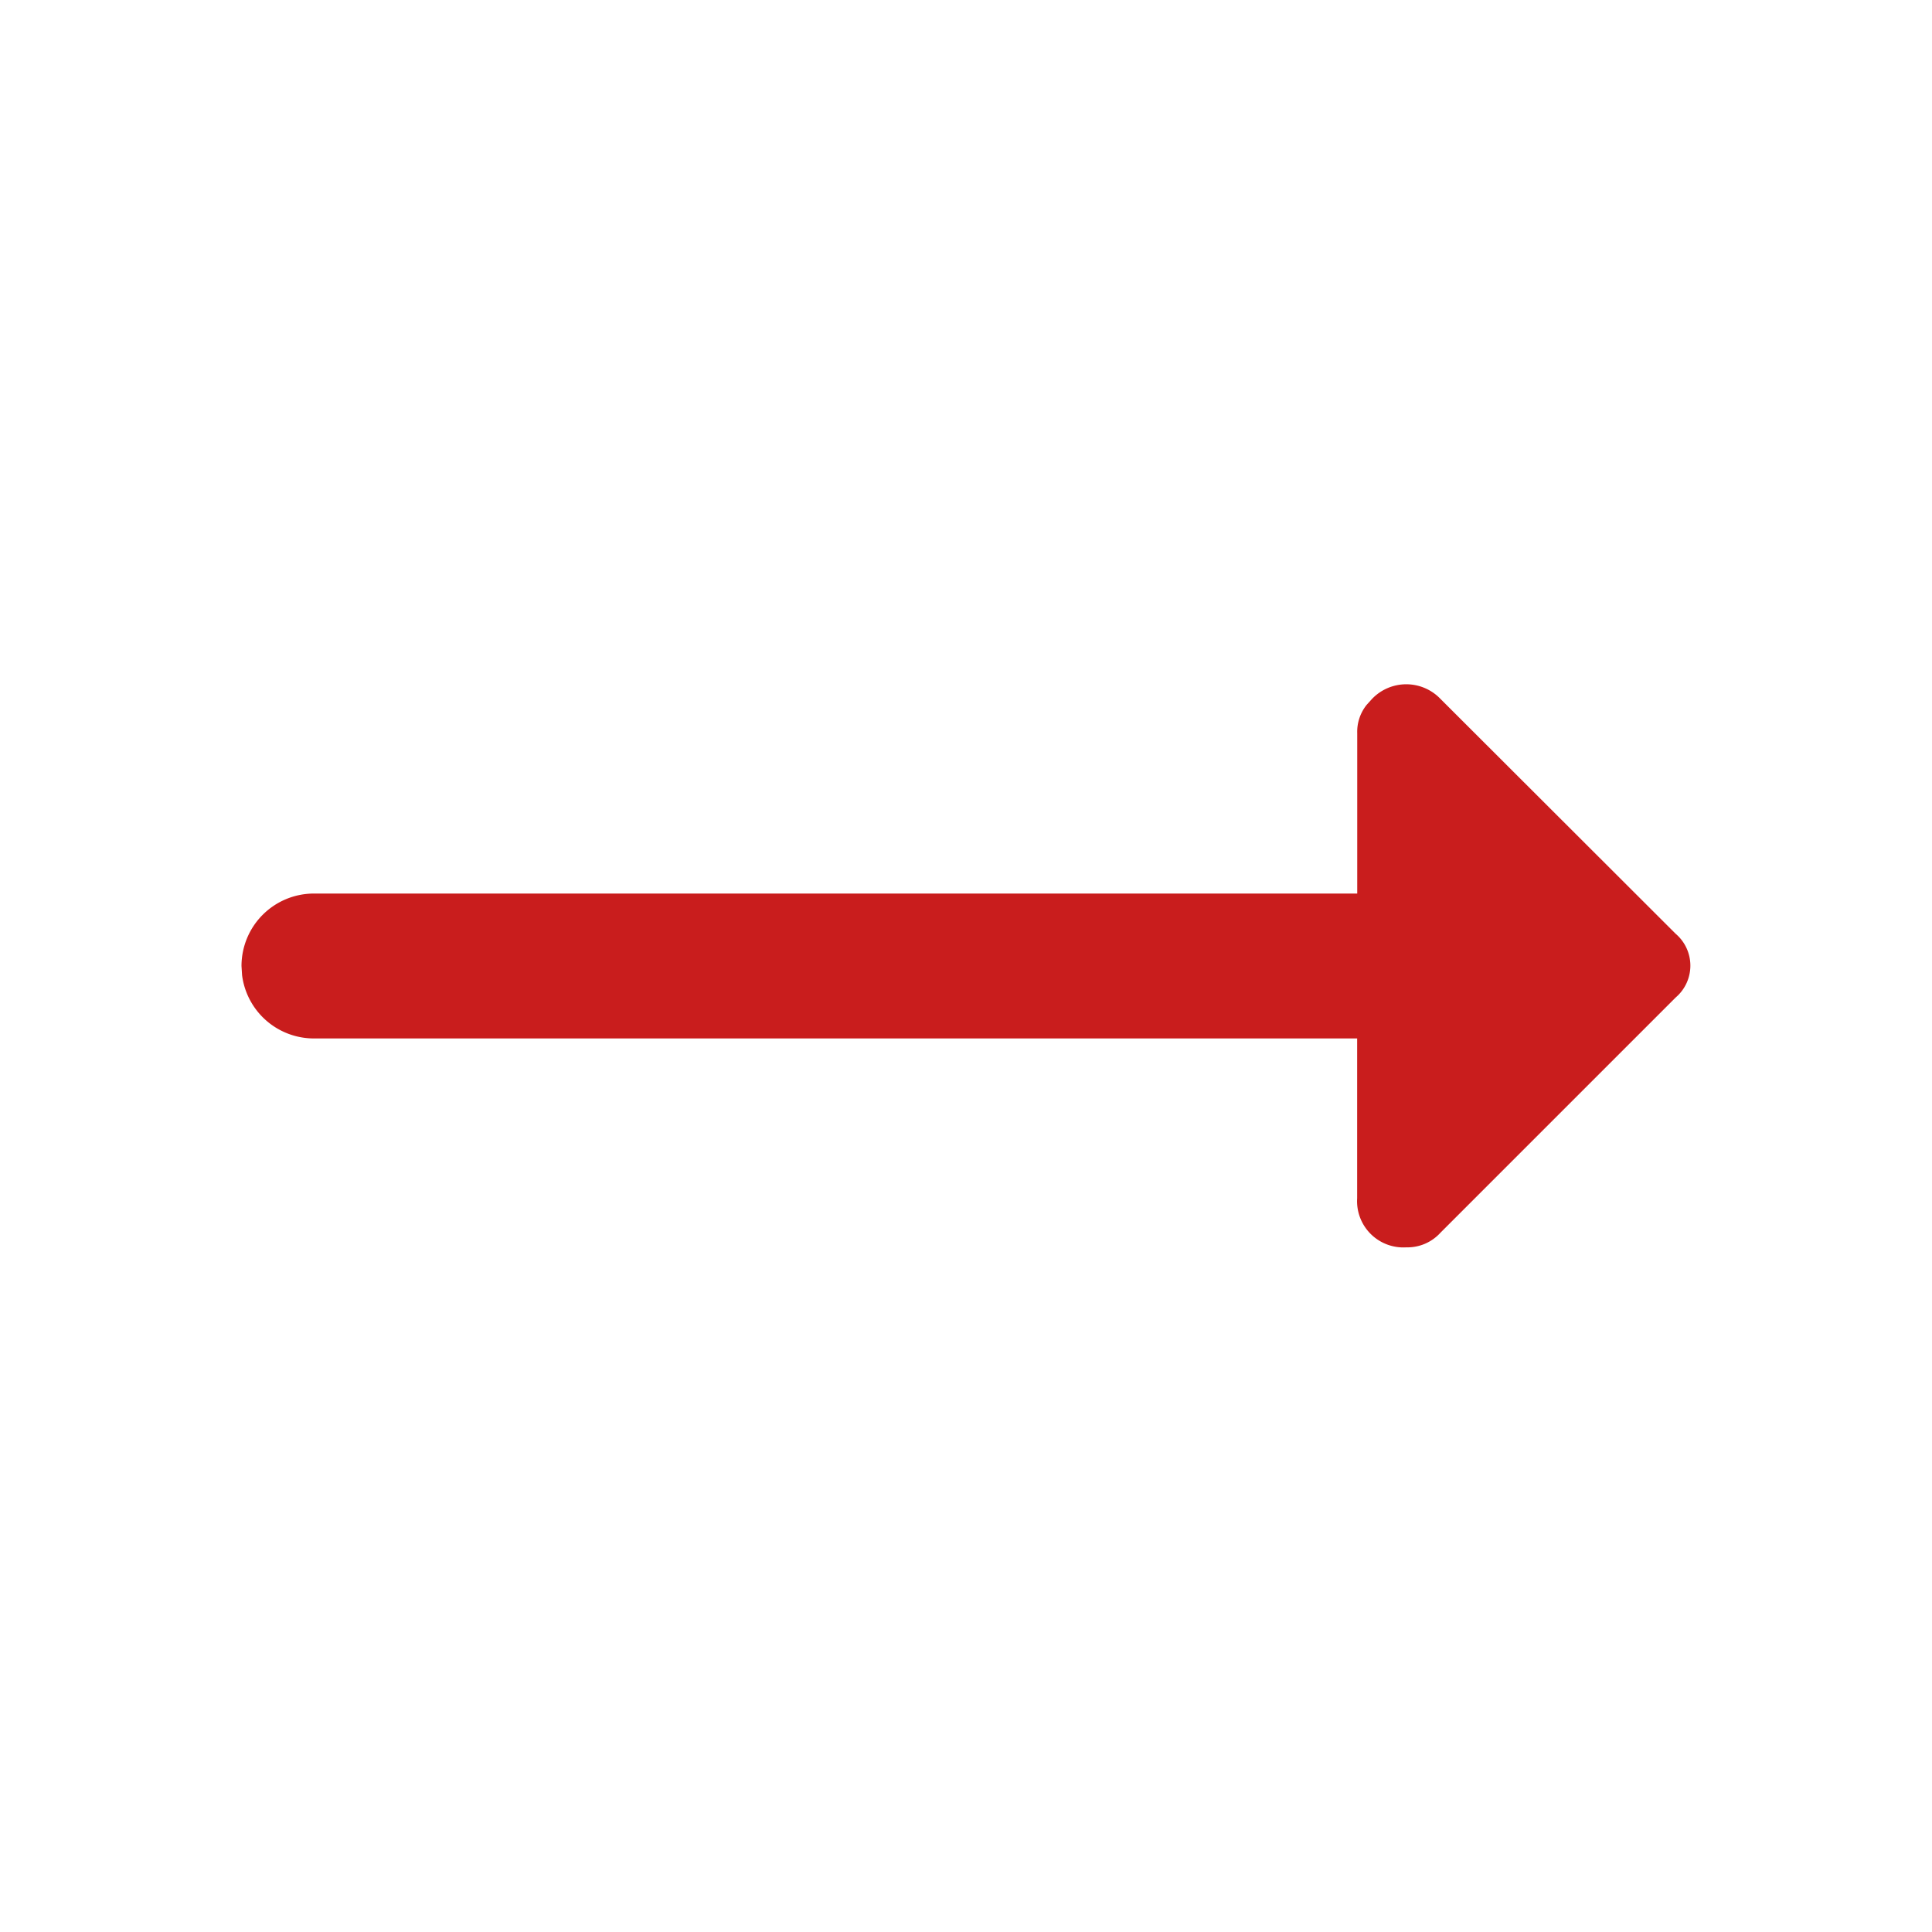 <svg id="_24x24-FlightsOneway" data-name="24x24-FlightsOneway" xmlns="http://www.w3.org/2000/svg" width="24" height="24" viewBox="0 0 24 24">
  <rect id="Frame24" width="24" height="24" fill="#fff" opacity="0"/>
  <path id="flight-direct" d="M17.043,8.683a.588.588,0,0,1,.852,0L20.816,11.6a.52.52,0,0,1,0,.791l-2.922,2.922a.554.554,0,0,1-.426.182.575.575,0,0,1-.609-.609V12.9H3.9a.9.9,0,0,1-.893-.787L3,12a.9.9,0,0,1,.9-.9H16.86V9.109a.535.535,0,0,1,.117-.353Z" fill="#C91D1D"/>
<style type="text/css" media="screen">path{vector-effect:non-scaling-stroke}</style></svg>
